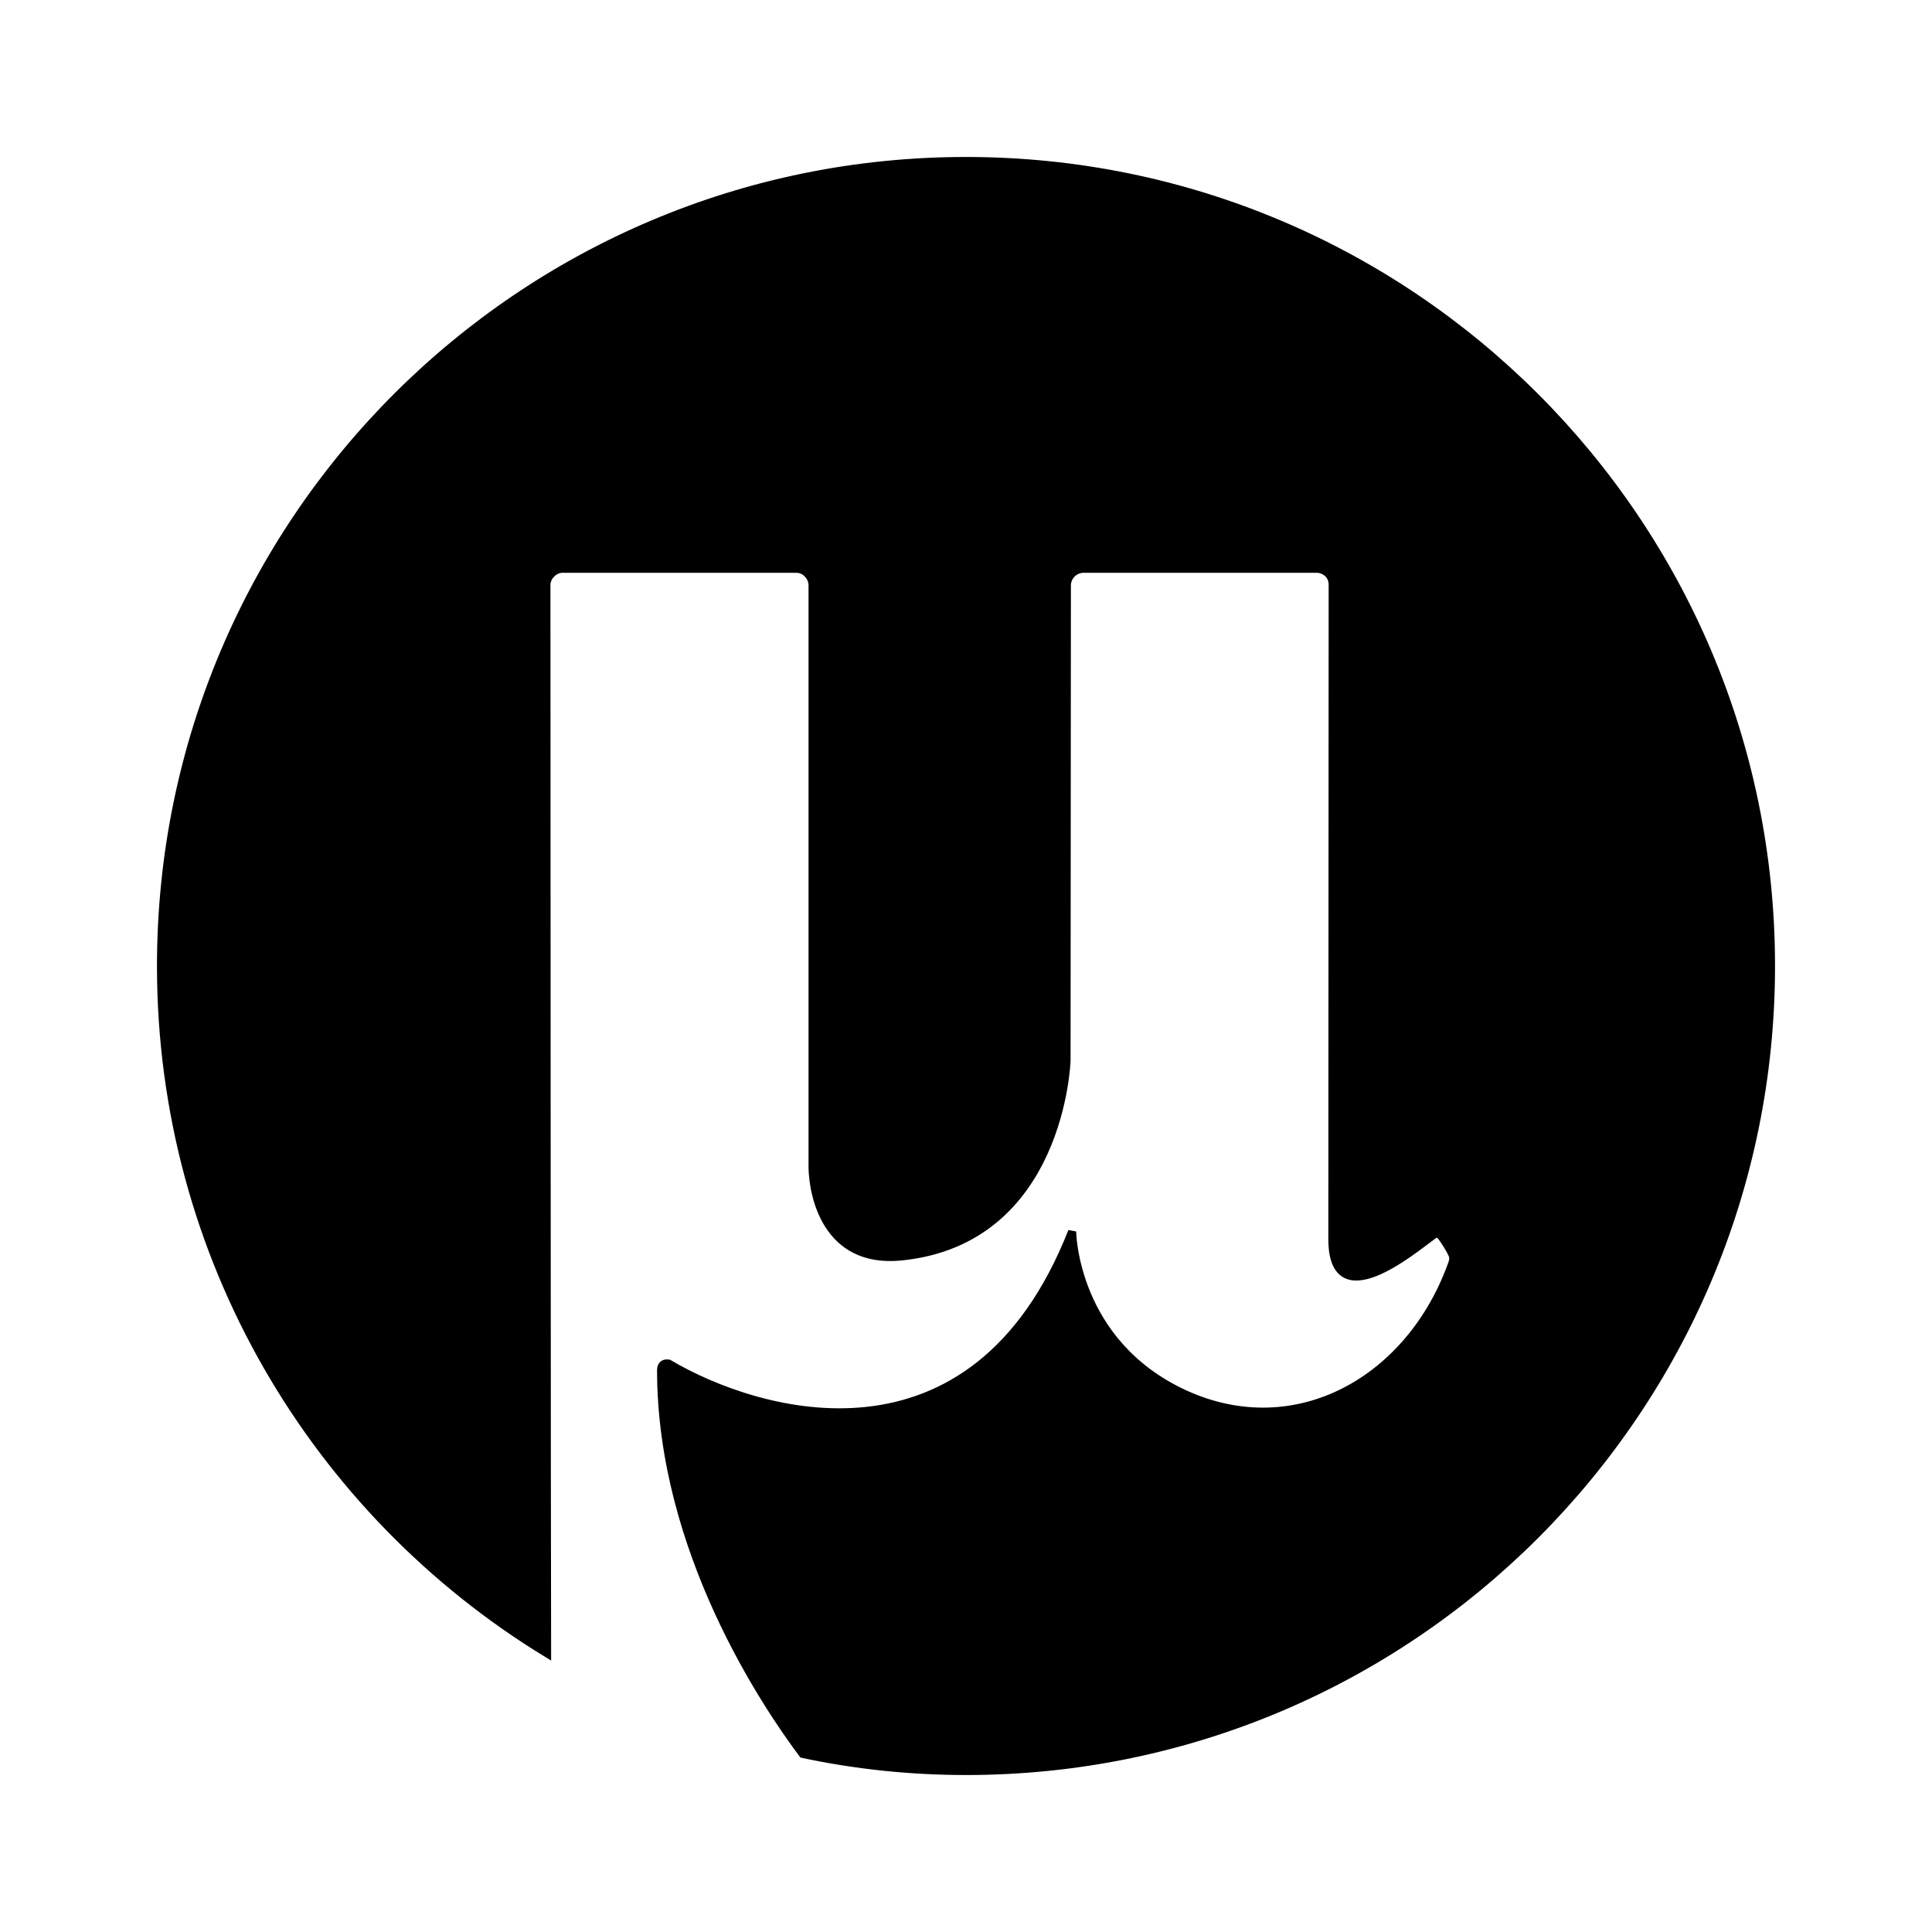 <svg xmlns="http://www.w3.org/2000/svg" width="24" height="24" viewBox="0 0 240 240"><path d="M120,20C64.776,20 20,64.776 20,120C20,156.163 39.184,187.837 67.959,205.388C67.918,197.347 67.878,72.694 67.878,72.694C67.878,72.163 68.082,71.673 68.49,71.265C68.898,70.857 69.388,70.653 69.918,70.653L98.898,70.653C99.429,70.653 99.959,70.857 100.327,71.265C100.735,71.673 100.939,72.204 100.939,72.735L100.939,145.102C101.02,148.449 102.612,157.02 111.959,156.082C131.796,154.082 132.49,131.755 132.49,131.755L132.531,72.735C132.531,72.204 132.735,71.673 133.143,71.265C133.551,70.857 134.082,70.653 134.612,70.653L163.551,70.653C164.082,70.653 164.571,70.857 164.98,71.224C165.388,71.633 165.551,72.122 165.551,72.653L165.51,153.918C165.51,163.714 175.469,155.306 178.041,153.429C178.735,152.939 179.143,153.714 179.143,153.714C179.551,154.245 180.122,155.184 180.408,155.796C180.571,156.163 180.571,156.49 180.408,156.939C175.265,171.429 161.061,179.51 147.184,173.184C133.306,166.816 133.184,152.98 133.184,152.98C120.98,184 94.082,175.918 83.061,169.388C82.531,169.306 82.122,169.51 82.122,170.204C82.122,192.531 95.143,211.755 99.714,217.878C106.204,219.265 113.02,220 120,220C175.224,220 220,175.224 220,120C220,64.776 175.224,20 120,20" fill-rule="nonZero" stroke-width="1" fill="#000000" stroke="#00000000"/></svg>